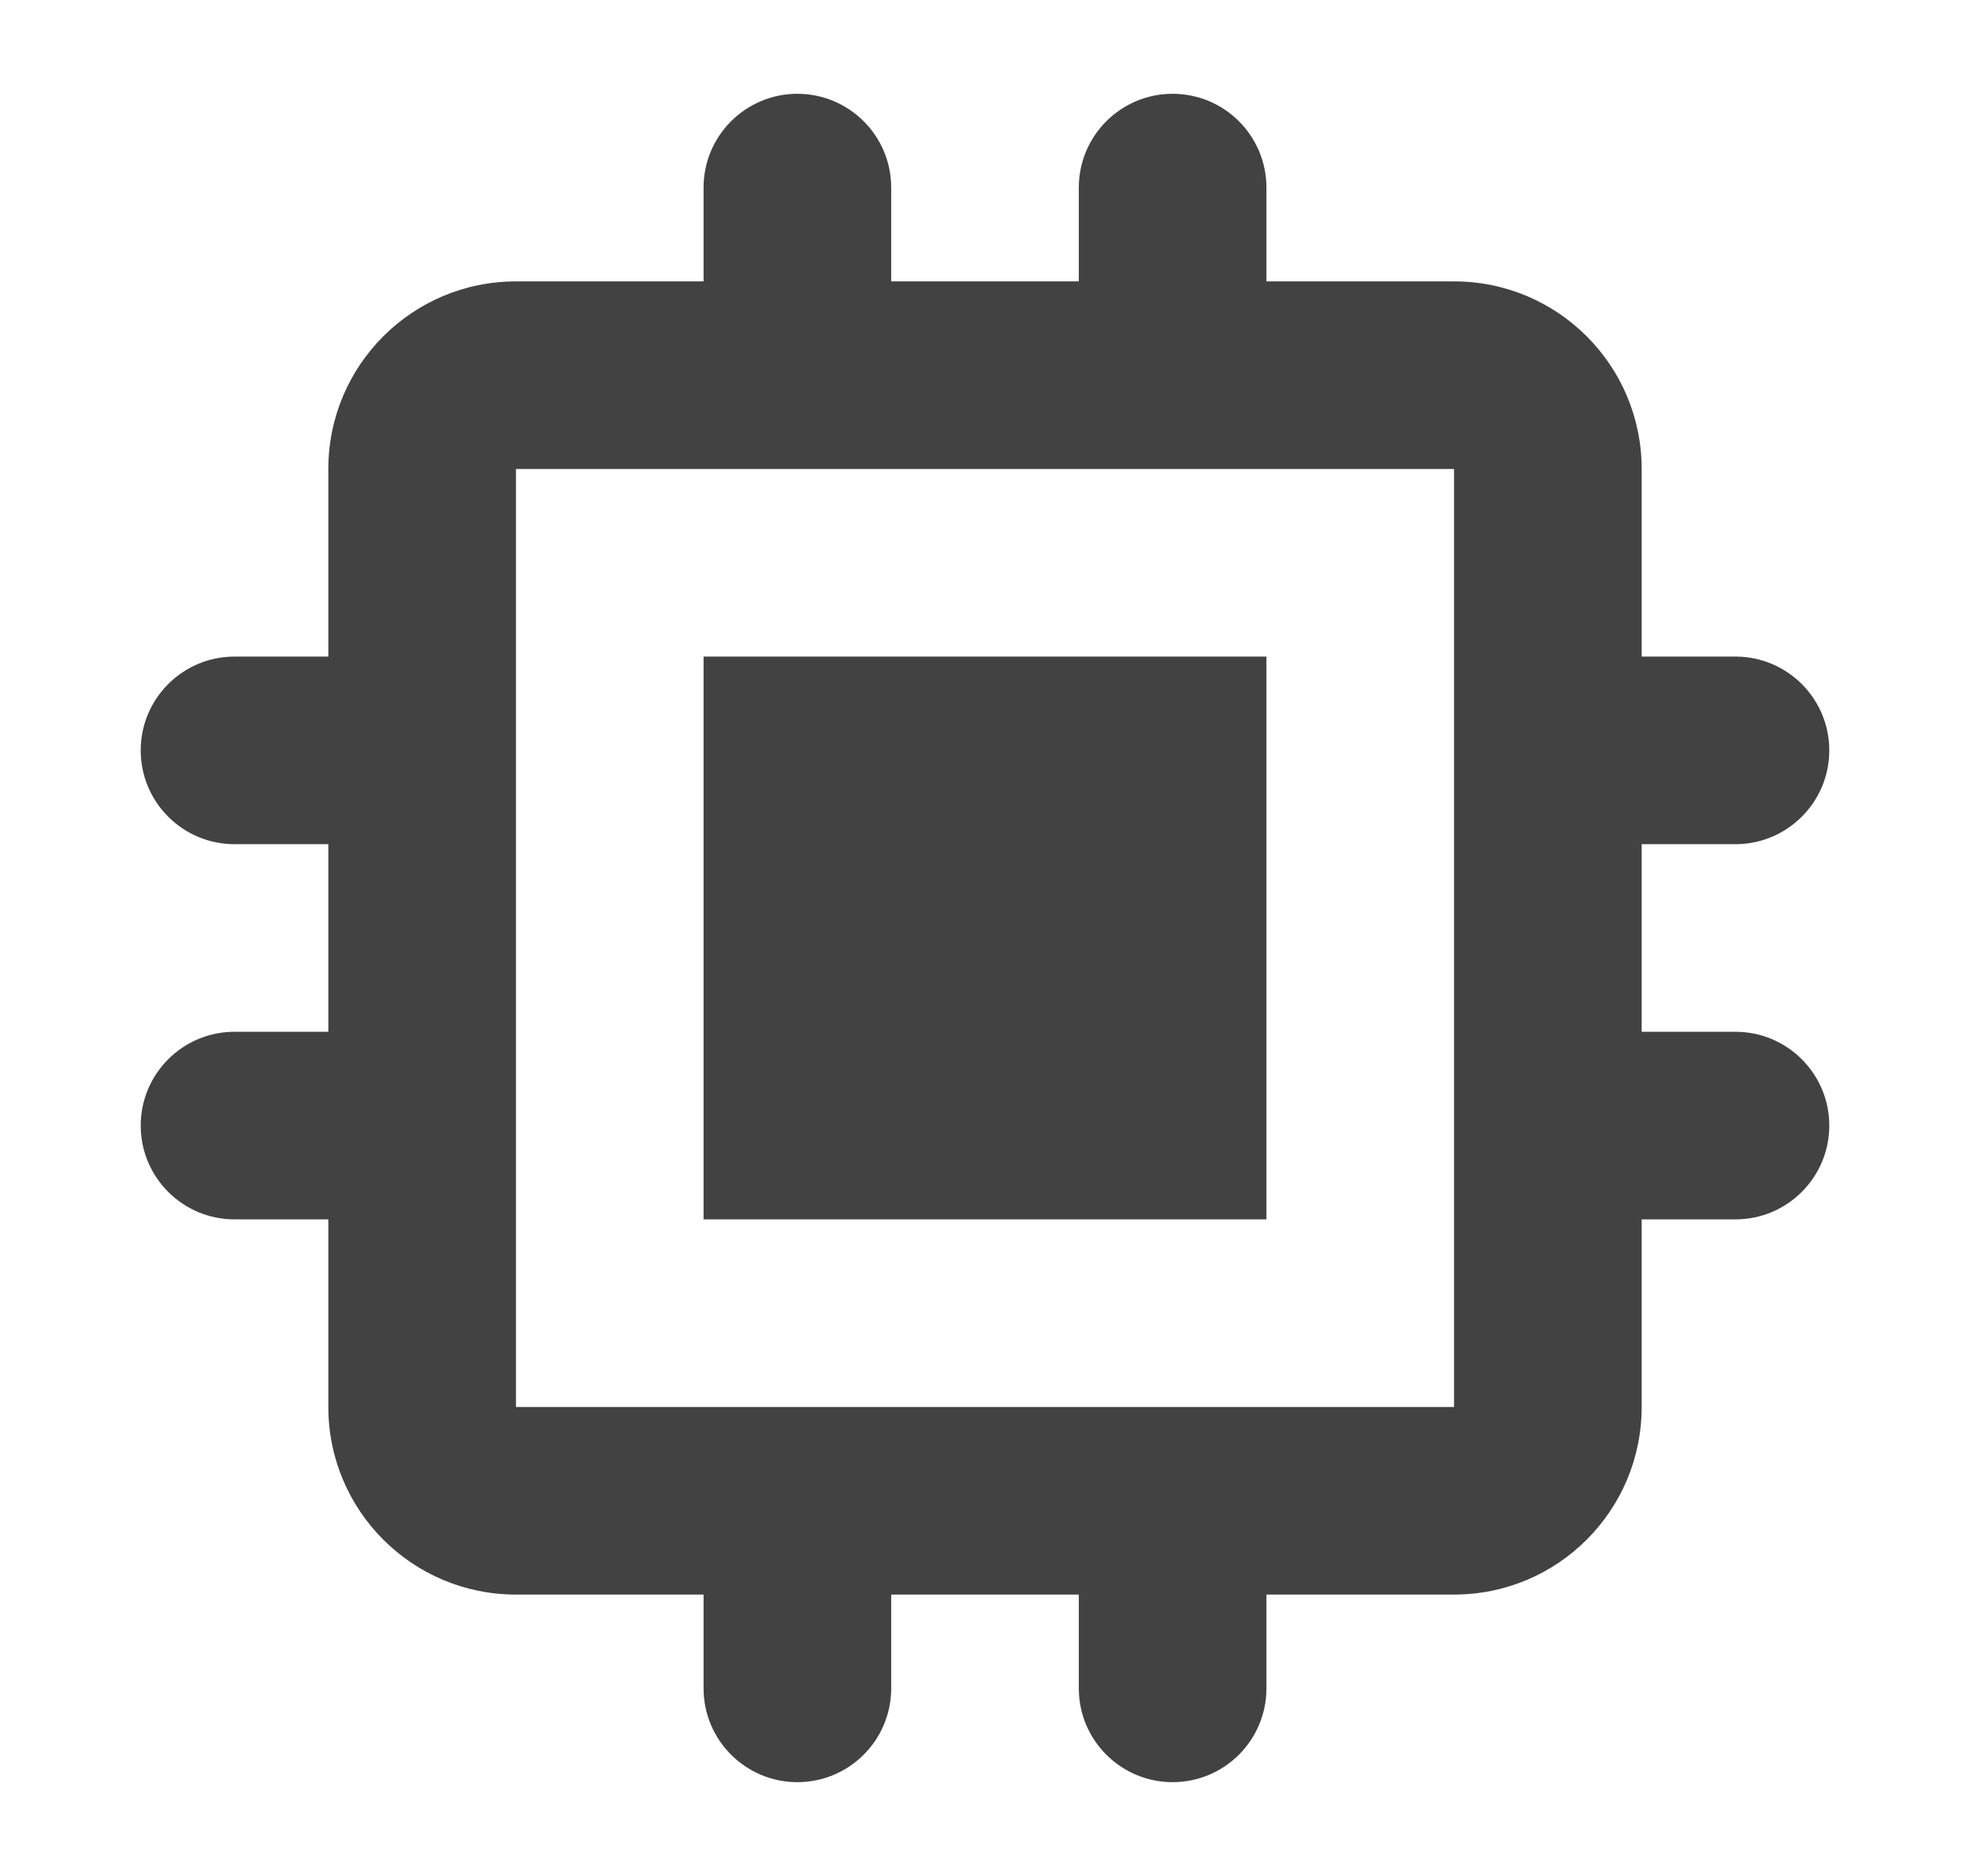 <svg width="21" height="20" viewBox="0 0 21 20" fill="none" xmlns="http://www.w3.org/2000/svg">
<path d="M13.5 7H7.5V13H13.5V7Z" fill="#424242"/>
<path fill-rule="evenodd" clip-rule="evenodd" d="M7.5 2C7.5 1.448 7.948 1 8.5 1C9.052 1 9.5 1.448 9.5 2V3H11.5V2C11.5 1.448 11.948 1 12.5 1C13.052 1 13.5 1.448 13.5 2V3H15.5C16.605 3 17.5 3.895 17.5 5V7H18.5C19.052 7 19.5 7.448 19.5 8C19.5 8.552 19.052 9 18.5 9H17.5V11H18.5C19.052 11 19.5 11.448 19.5 12C19.5 12.552 19.052 13 18.5 13H17.5V15C17.5 16.105 16.605 17 15.5 17H13.5V18C13.5 18.552 13.052 19 12.5 19C11.948 19 11.5 18.552 11.5 18V17H9.5V18C9.5 18.552 9.052 19 8.5 19C7.948 19 7.5 18.552 7.5 18V17H5.5C4.395 17 3.5 16.105 3.5 15V13H2.5C1.948 13 1.5 12.552 1.5 12C1.5 11.448 1.948 11 2.5 11H3.5V9H2.5C1.948 9 1.5 8.552 1.5 8C1.5 7.448 1.948 7 2.5 7H3.5V5C3.5 3.895 4.395 3 5.5 3H7.5V2ZM5.5 5H15.5V15H5.5V5Z" fill="#424242"/>
</svg>
